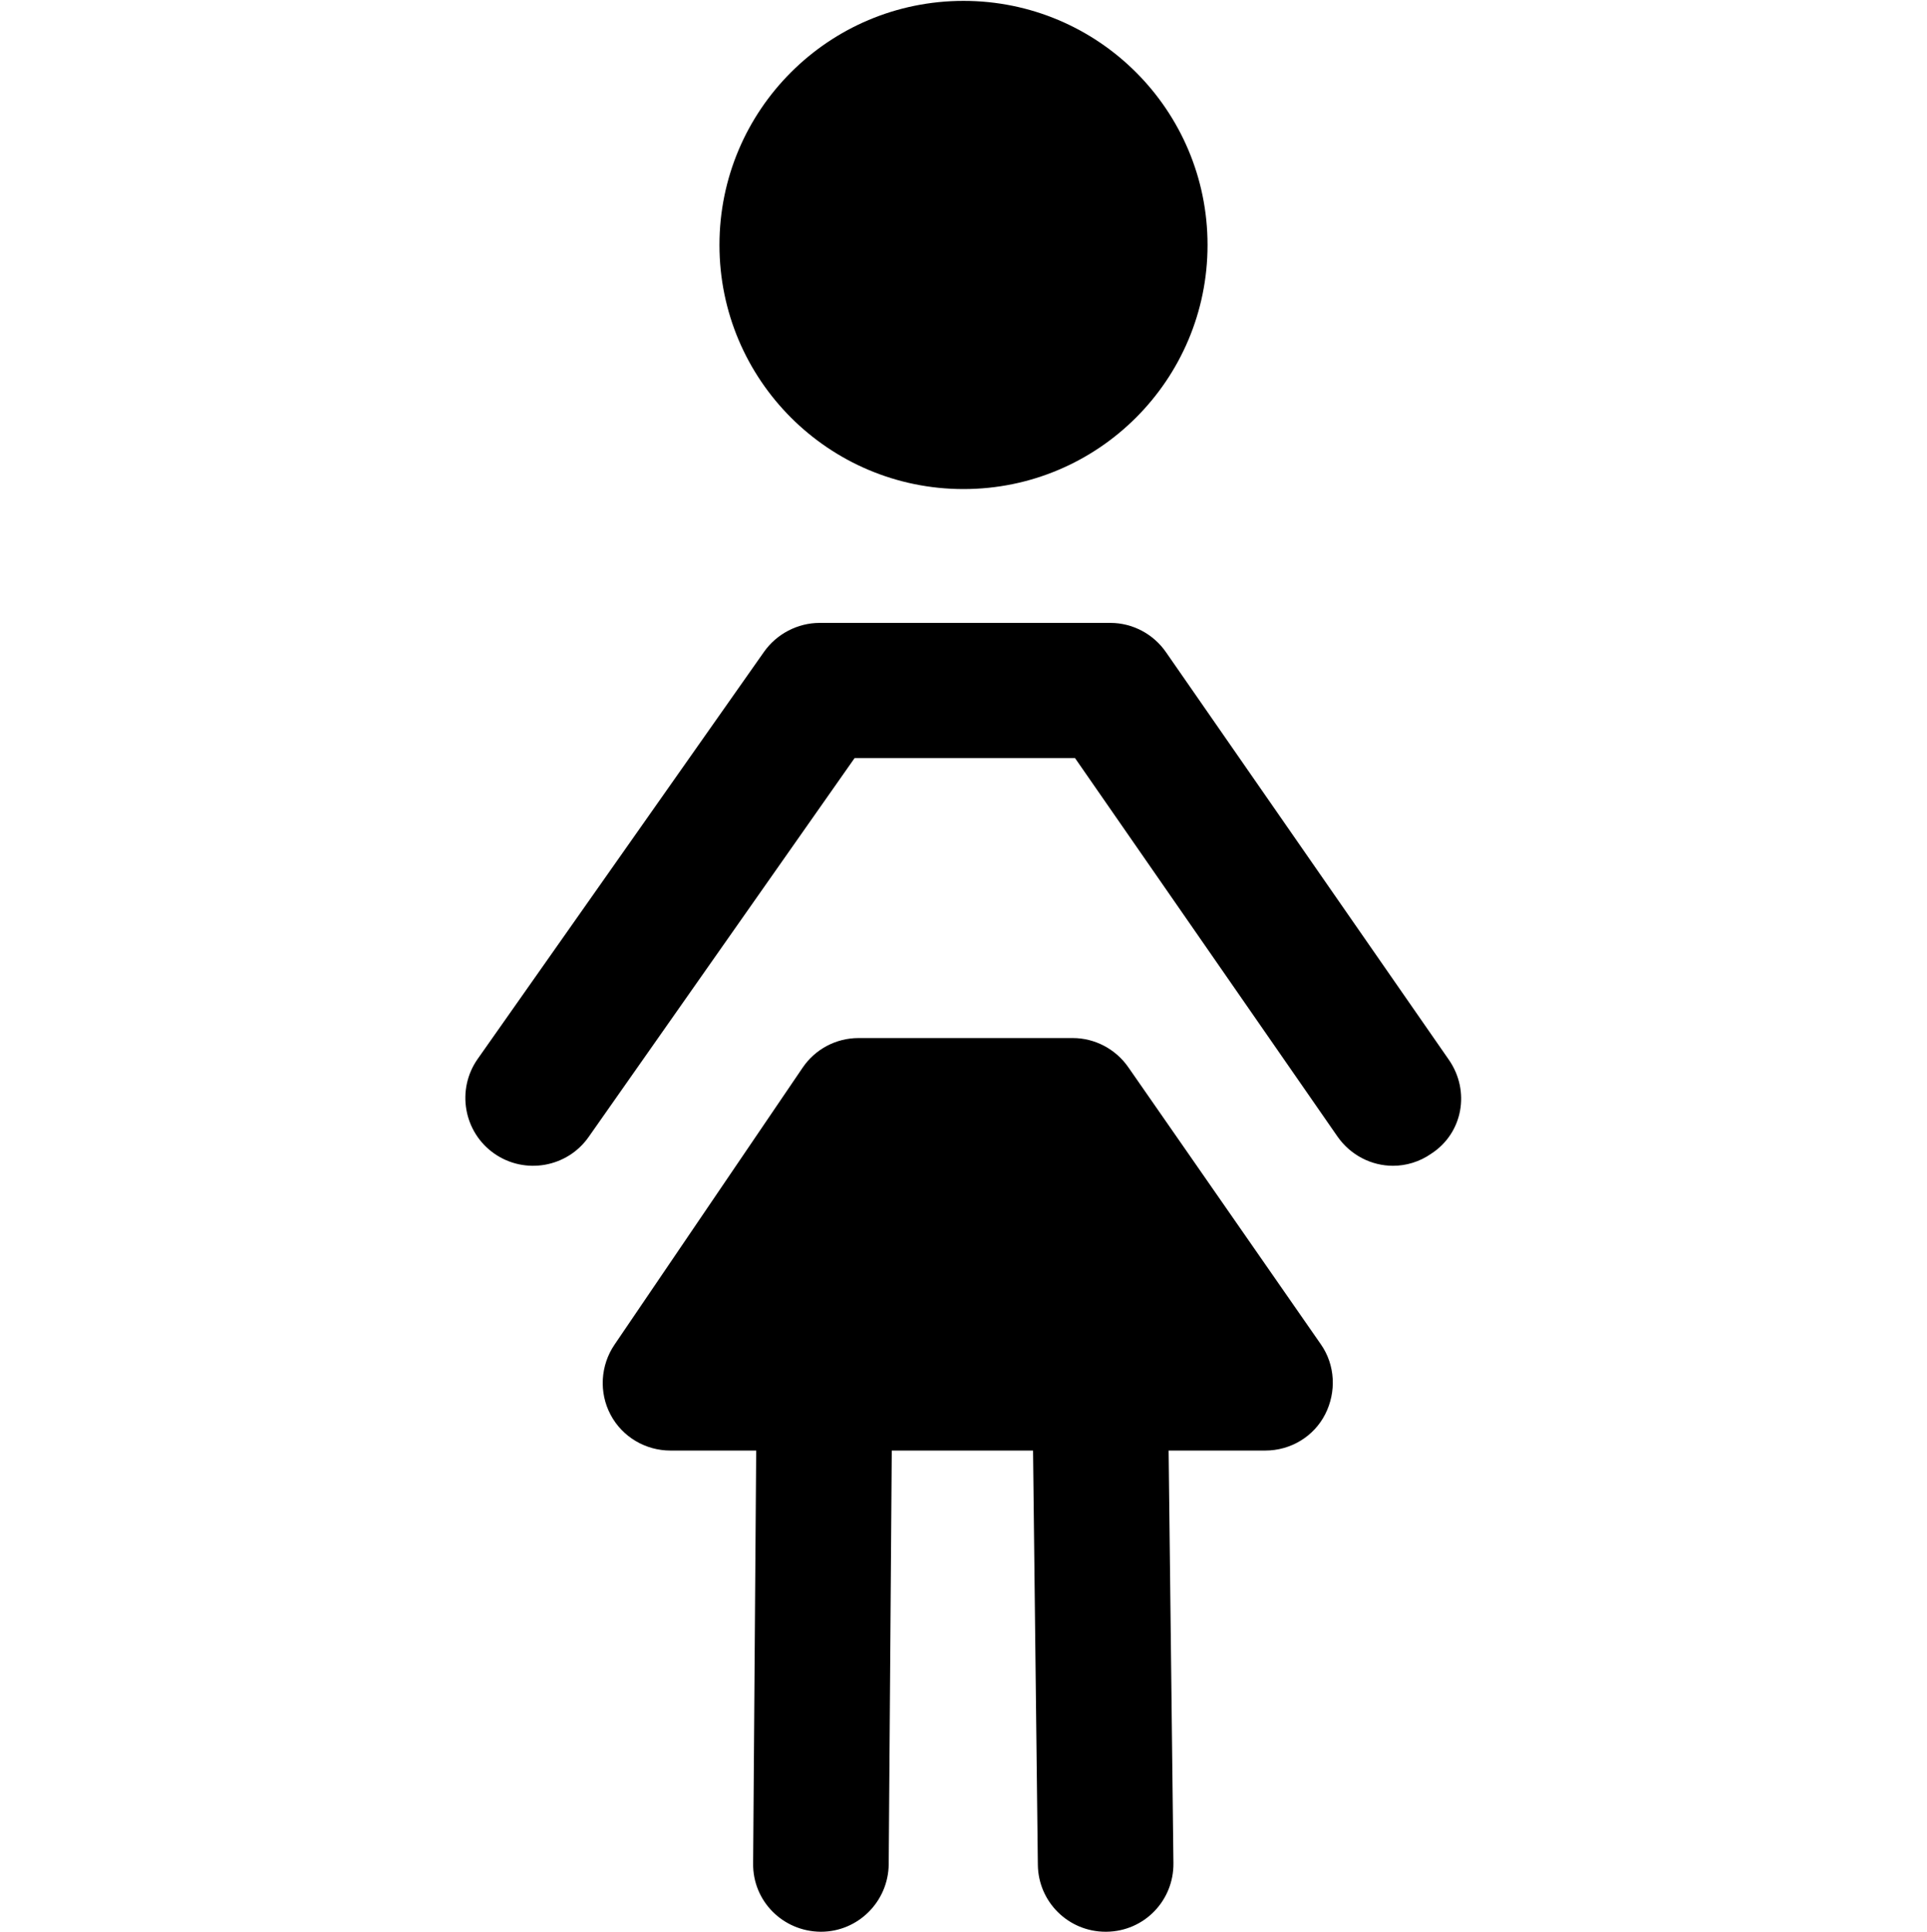 <?xml version="1.0" encoding="utf-8"?>
<!-- Generator: Adobe Illustrator 21.1.0, SVG Export Plug-In . SVG Version: 6.00 Build 0)  -->
<svg version="1.1" id="Layer_1" xmlns="http://www.w3.org/2000/svg" xmlns:xlink="http://www.w3.org/1999/xlink" x="0px" y="0px"
	 viewBox="0 0 440.6 441.7" style="enable-background:new 0 0 440.6 441.7;" xml:space="preserve">
<g>
	<circle cx="220.3" cy="56" r="55.8"/>
	<path d="M331.3,242.3l-64.7-93.2c-2.9-4.2-7.7-6.7-12.7-6.7c0,0,0,0,0,0l-66.5,0c-5,0-9.8,2.5-12.7,6.6l-65.5,93.1
		c-4.9,7-3.2,16.7,3.8,21.6c7,4.9,16.7,3.2,21.6-3.8l60.8-86.6l50.4,0l60,86.5c3,4.3,7.8,6.7,12.7,6.7c3,0,6.1-0.9,8.8-2.8
		C334.5,259,336.2,249.4,331.3,242.3z"/>
	<path d="M258,244c-2.9-4.2-7.7-6.7-12.7-6.7h-49c-5.1,0-9.9,2.5-12.8,6.8l-43,63.3c-3.2,4.7-3.6,10.9-0.9,16s8,8.2,13.7,8.2h19.6
		l-0.7,94.4c-0.1,8.6,6.8,15.5,15.4,15.6c0,0,0.1,0,0.1,0c8.5,0,15.4-6.9,15.5-15.4l0.7-94.6h32.3l1.1,94.7
		c0.1,8.5,7,15.3,15.5,15.3c0.1,0,0.1,0,0.2,0c8.6-0.1,15.4-7.1,15.3-15.7l-1.1-94.3h22.1c5.8,0,11.1-3.2,13.7-8.3s2.3-11.3-1-16
		L258,244z"/>
</g>
</svg>
